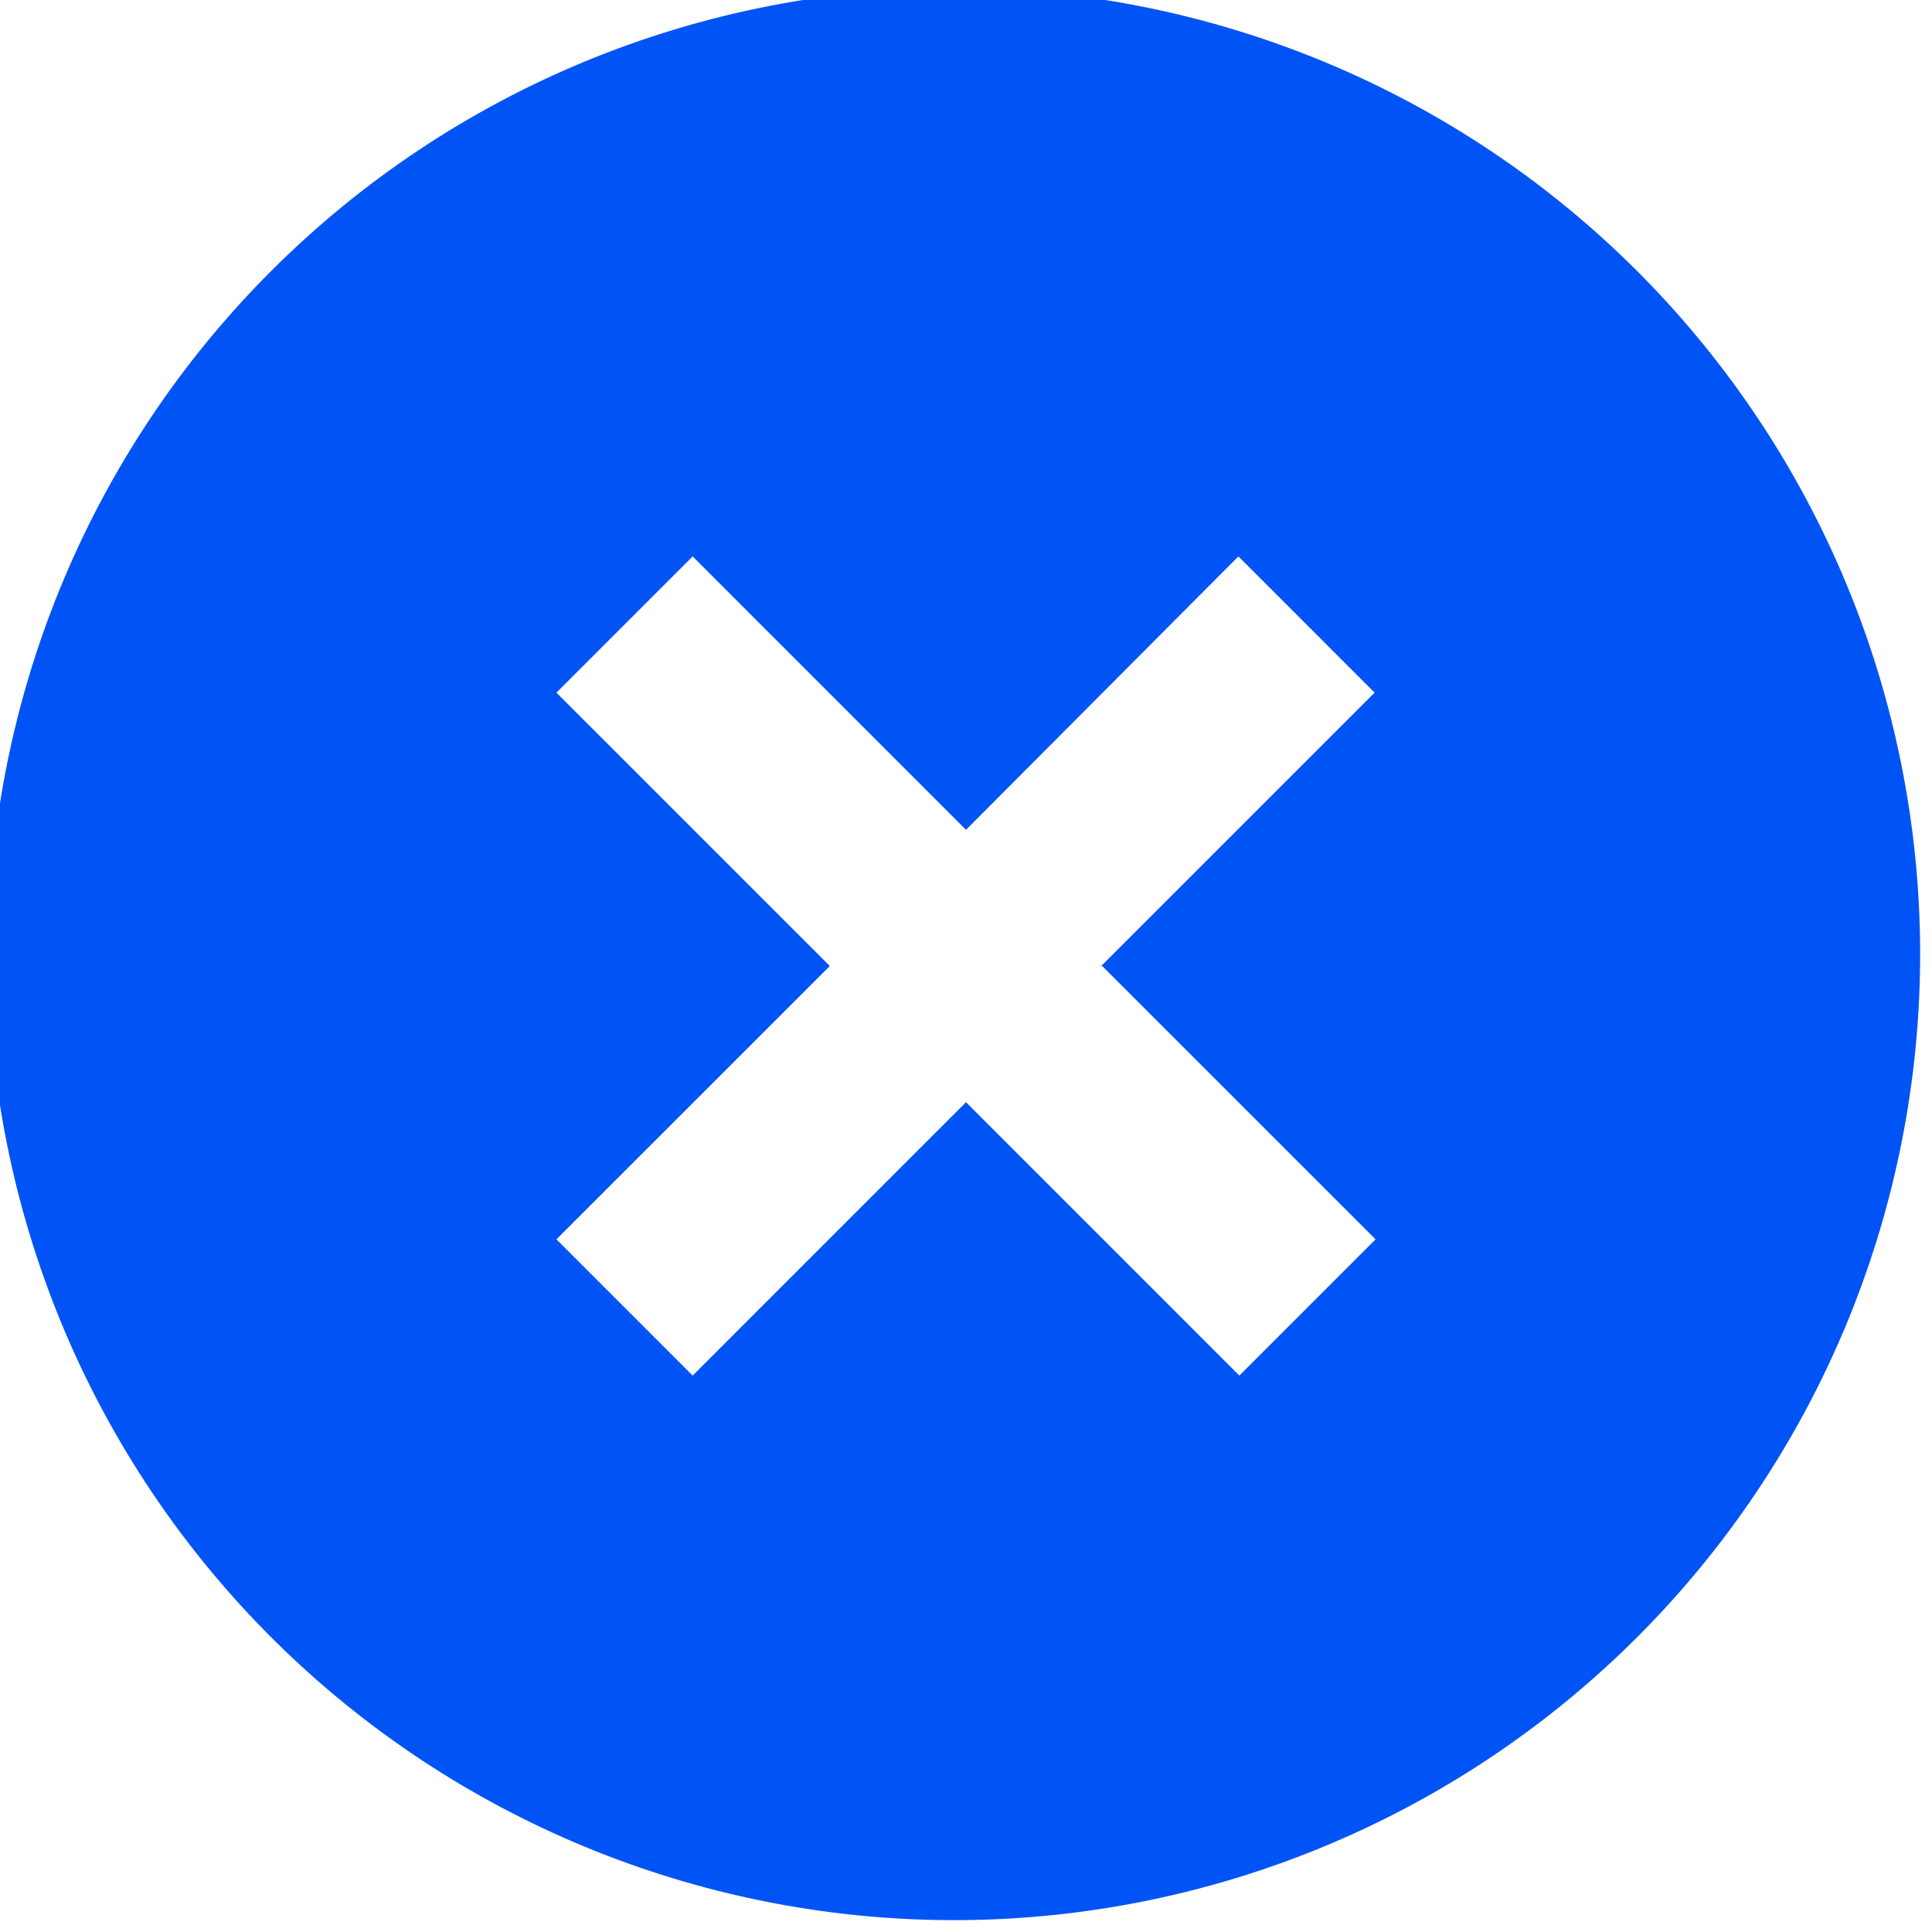 <svg width="45" height="45" viewBox="0 0 45 45" fill="none" xmlns="http://www.w3.org/2000/svg">
<g clip-path="url(#clip0_1703_888)">
<path d="M6.593 38.407C4.444 36.332 2.729 33.849 1.55 31.104C0.371 28.359 -0.25 25.407 -0.276 22.419C-0.302 19.431 0.268 16.469 1.399 13.704C2.53 10.938 4.201 8.426 6.314 6.314C8.426 4.201 10.938 2.53 13.704 1.399C16.469 0.268 19.431 -0.302 22.419 -0.276C25.407 -0.25 28.359 0.371 31.104 1.55C33.849 2.729 36.332 4.444 38.407 6.593C42.506 10.836 44.774 16.52 44.723 22.419C44.671 28.318 42.305 33.962 38.133 38.133C33.962 42.305 28.318 44.671 22.419 44.723C16.52 44.774 10.836 42.506 6.593 38.407ZM25.65 22.5L32.017 16.133L28.845 12.96L22.5 19.328L16.133 12.96L12.96 16.133L19.328 22.5L12.96 28.867L16.133 32.04L22.5 25.672L28.867 32.04L32.04 28.867L25.672 22.5H25.65Z" fill="#0054F5"/>
</g>
<defs>
<clipPath id="clip0_1703_888">
<rect width="45" height="45" fill="white"/>
</clipPath>
</defs>
</svg>
